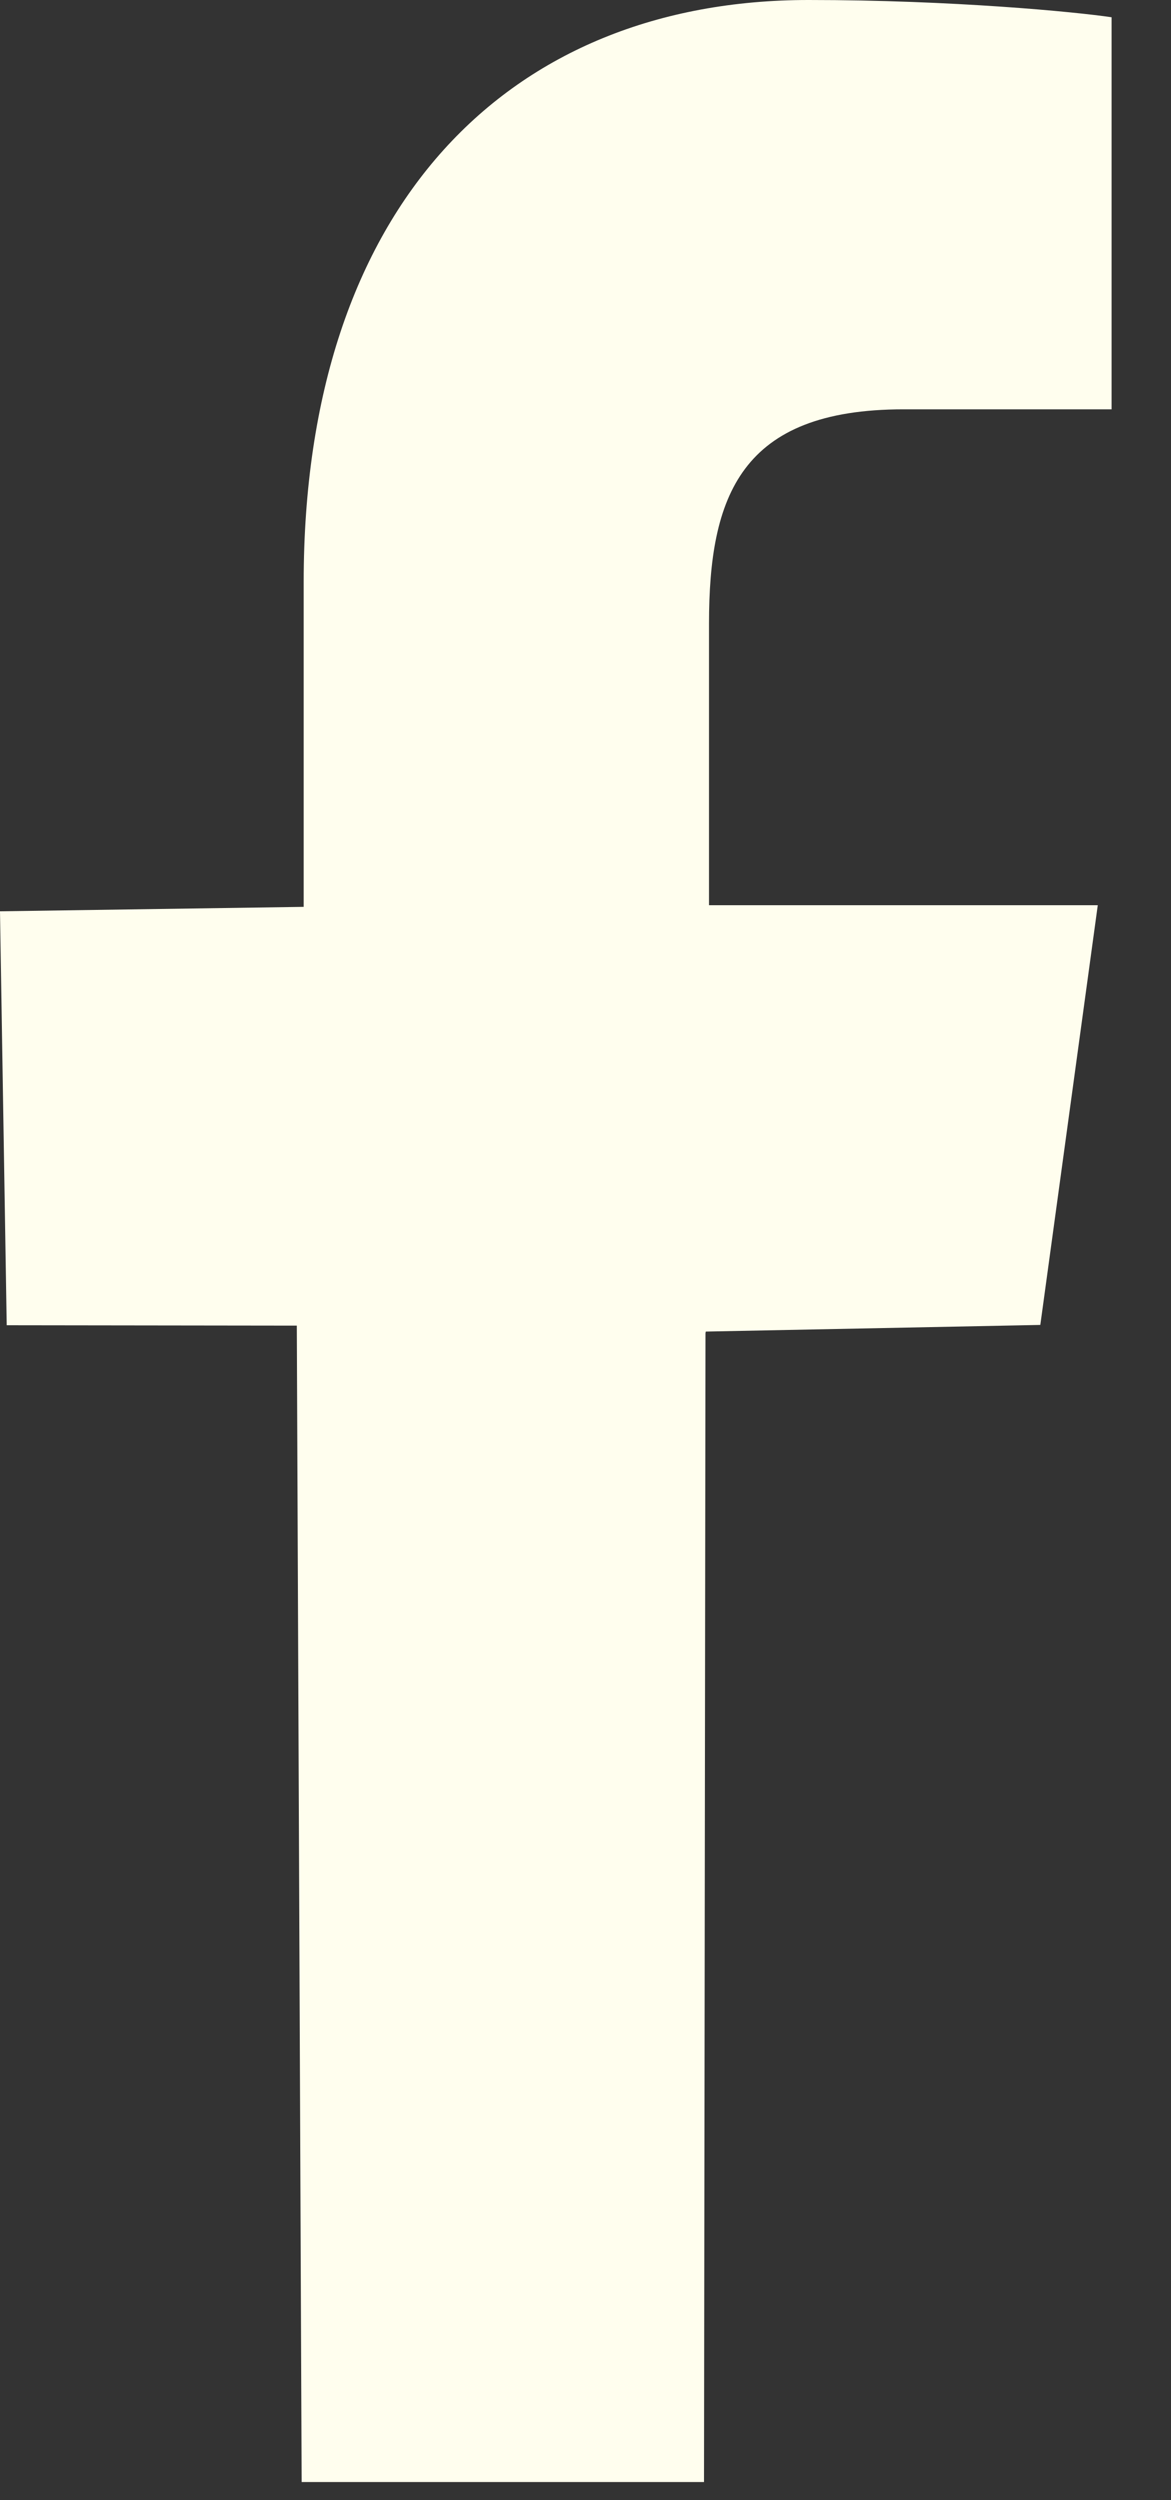 <svg width="15" height="32" viewBox="0 0 15 32" fill="none" xmlns="http://www.w3.org/2000/svg">
<rect x="0" y="0" width="15" height="32" fill="#333333" stroke="none"/>
<path fill-rule="evenodd" clip-rule="evenodd" d="M9.041 17.043L13.326 16.958L14.062 11.586H9.082V7.984C9.082 6.351 9.486 5.239 11.574 5.239H14.239V0.221C13.778 0.152 12.198 0 10.358 0C6.519 0 3.89 2.627 3.89 7.451V11.607L0 11.664L0.086 16.962L3.802 16.967L3.864 31.768H9.018L9.037 17.064L9.041 17.043Z" fill="#FFFEEE"/>
</svg>
